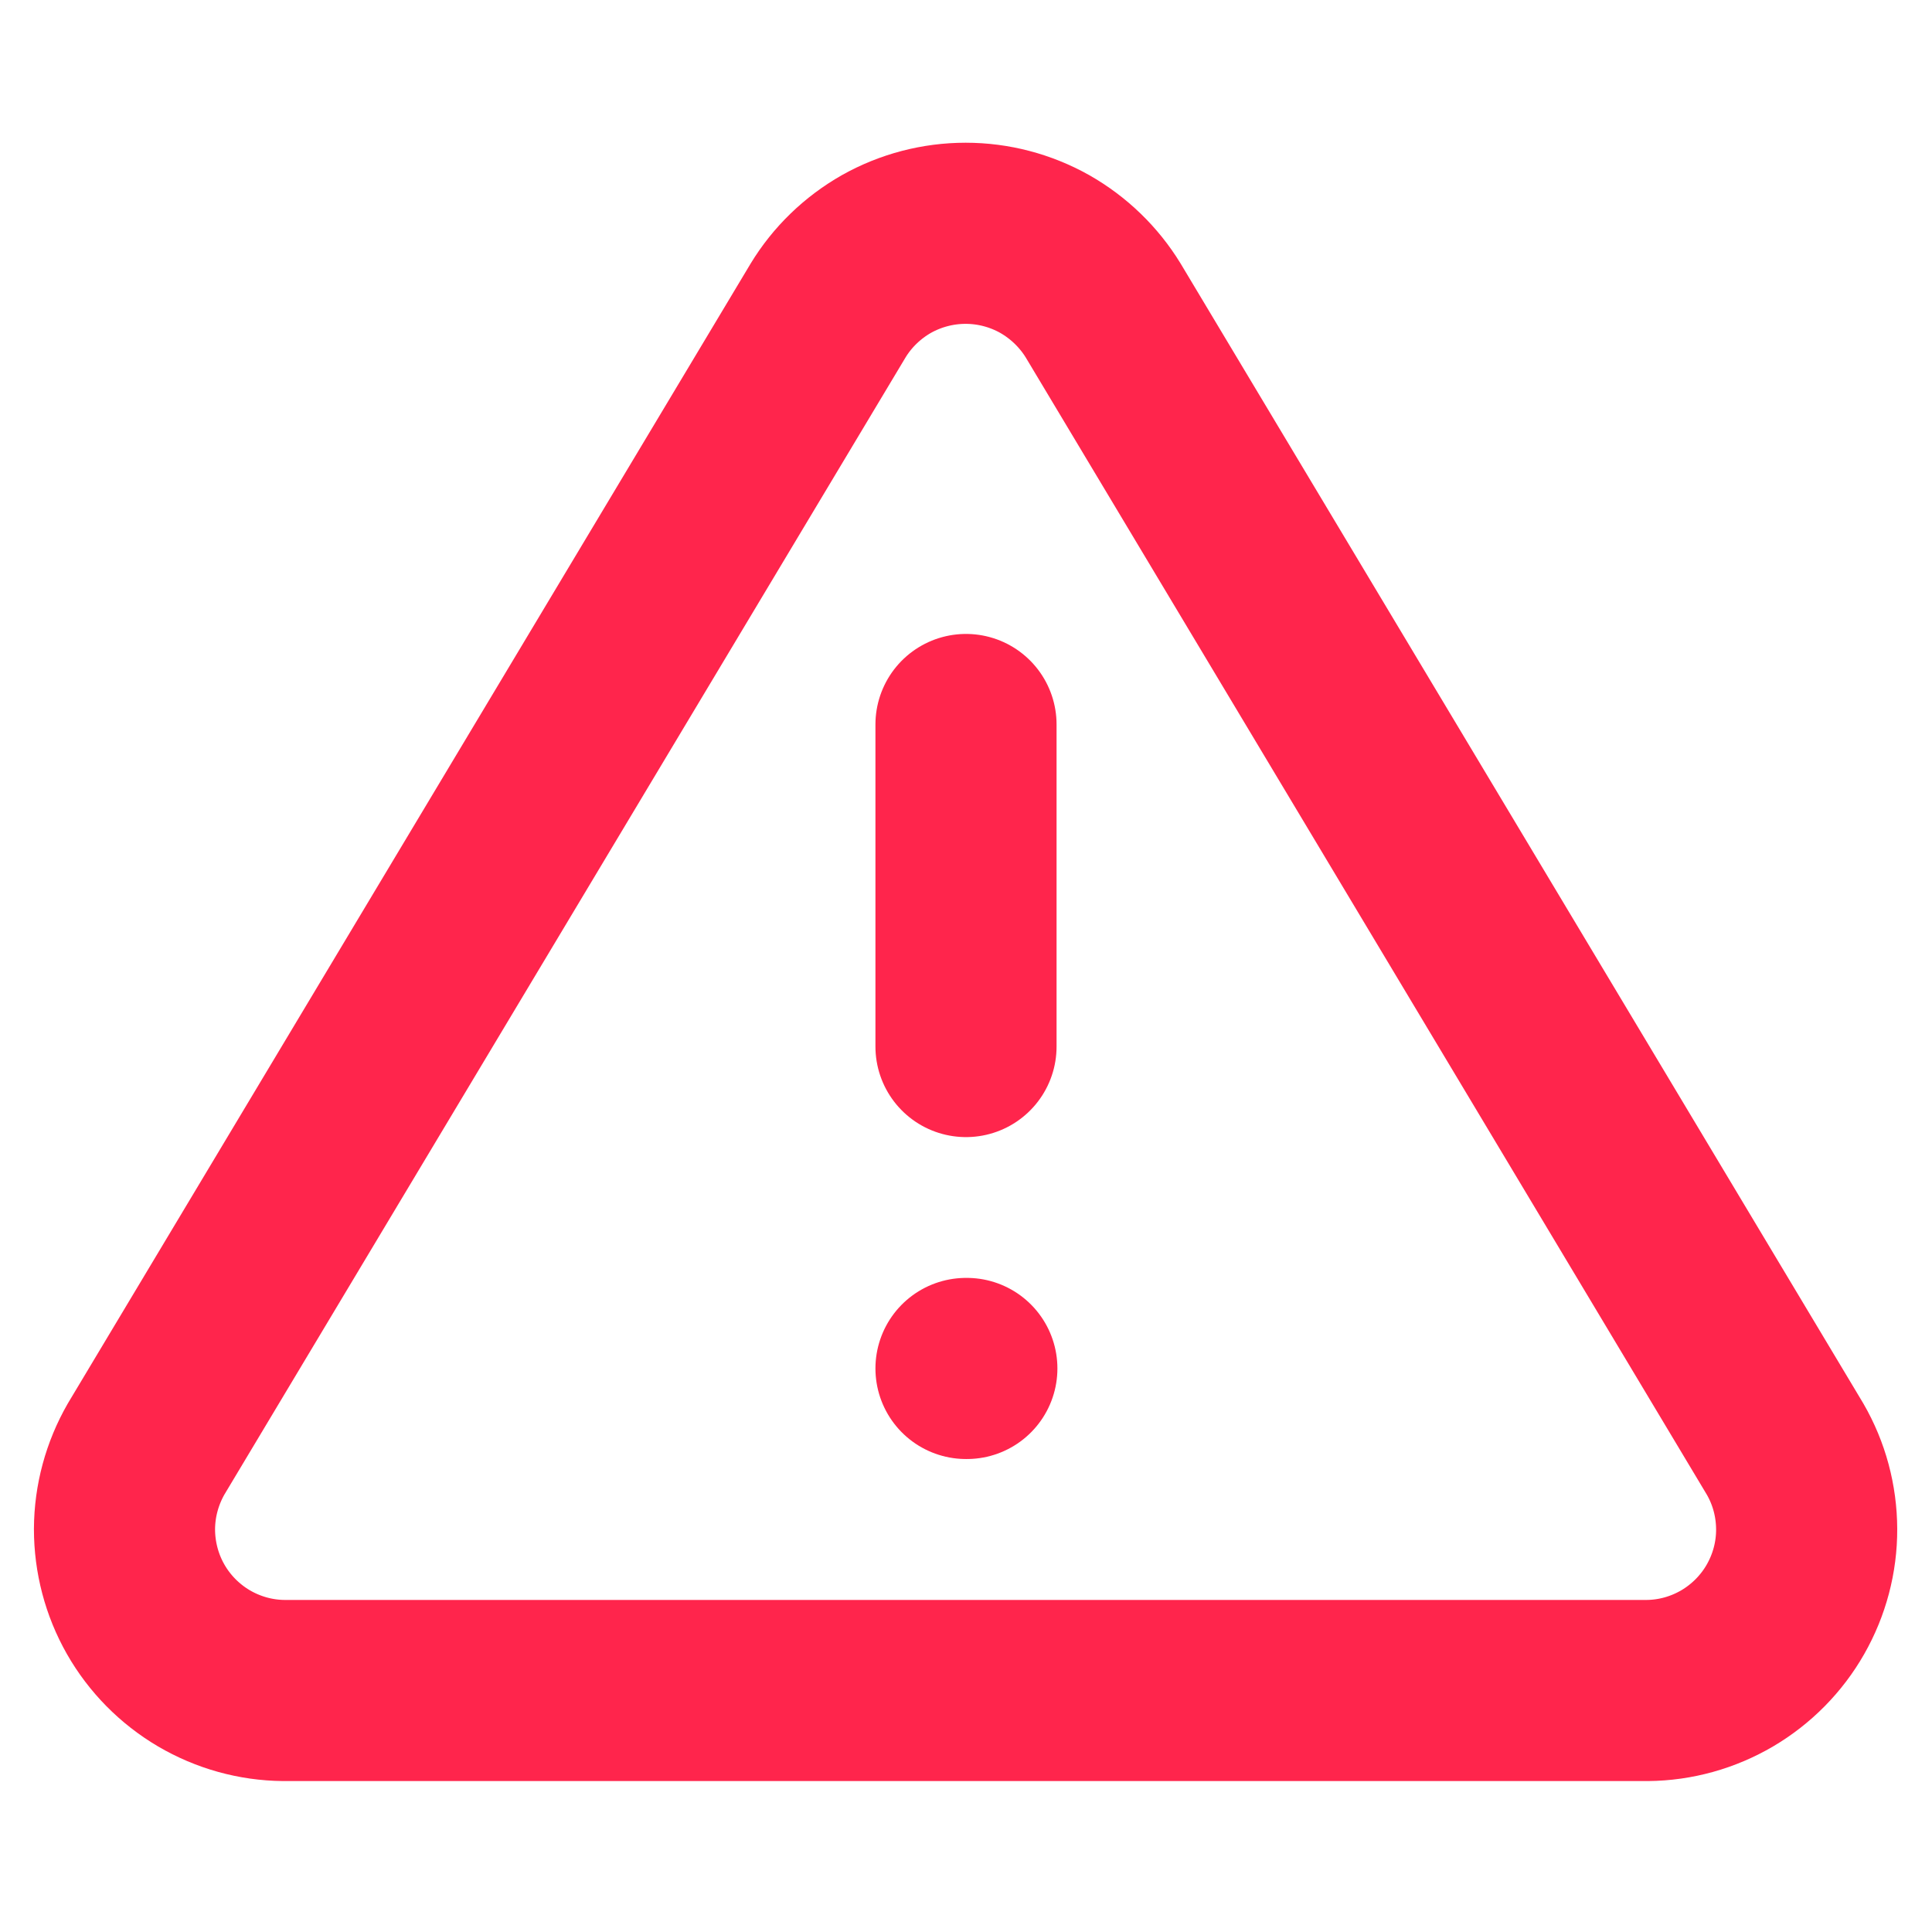 <svg width="16" height="16" viewBox="0 0 16 16" fill="none" xmlns="http://www.w3.org/2000/svg">
<path d="M6.857 2.573L1.21 12C1.094 12.202 1.032 12.43 1.031 12.663C1.031 12.896 1.091 13.125 1.206 13.327C1.321 13.529 1.488 13.698 1.688 13.816C1.889 13.934 2.117 13.998 2.35 14H13.643C13.876 13.998 14.104 13.934 14.305 13.816C14.505 13.698 14.672 13.529 14.787 13.327C14.902 13.125 14.963 12.896 14.962 12.663C14.961 12.43 14.9 12.202 14.783 12L9.137 2.573C9.018 2.378 8.85 2.216 8.651 2.103C8.451 1.991 8.226 1.932 7.997 1.932C7.767 1.932 7.542 1.991 7.342 2.103C7.143 2.216 6.975 2.378 6.857 2.573Z" stroke="#FF254C" stroke-width="1.5" stroke-linecap="round" stroke-linejoin="round"/>
<path d="M8 6V8.667" stroke="#FF254C" stroke-width="1.5" stroke-linecap="round" stroke-linejoin="round"/>
<path d="M8 11.333H8.007" stroke="#FF254C" stroke-width="1.5" stroke-linecap="round" stroke-linejoin="round"/>
</svg>
